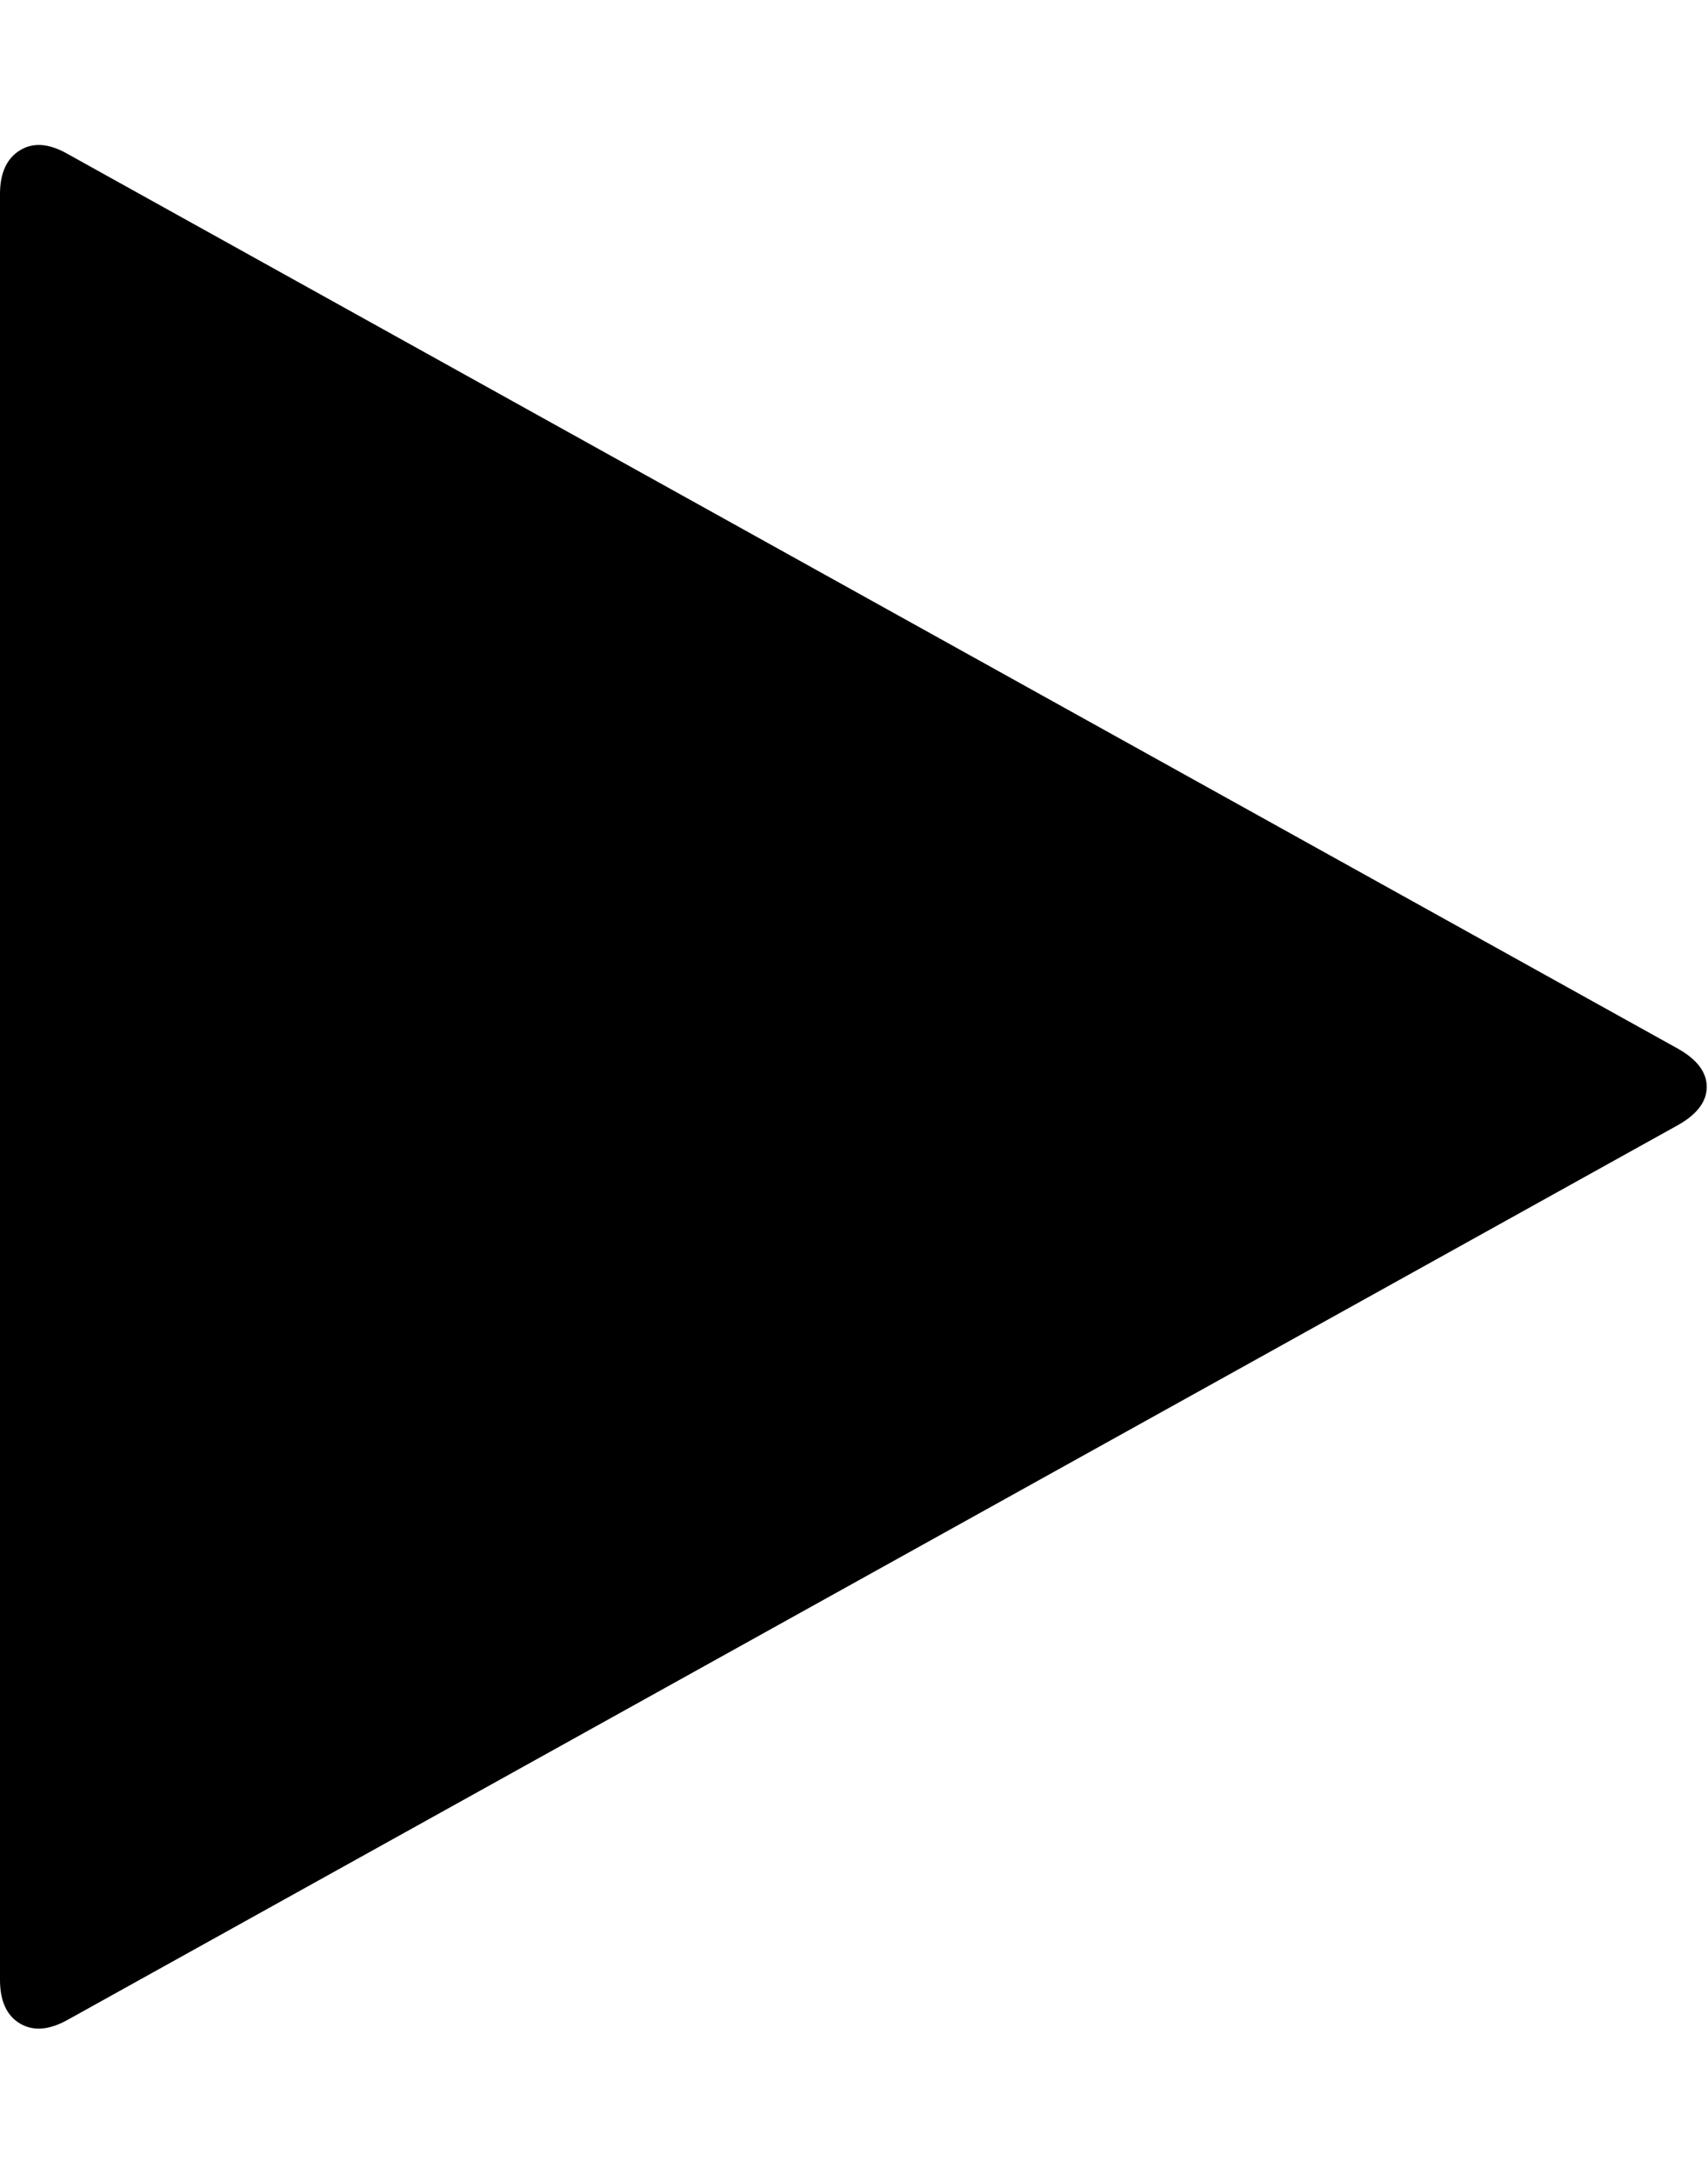 <svg height="512" width="402.3" xmlns="http://www.w3.org/2000/svg"><path d="m0 466.3v-420.6q0-7.4 4.7-10.3t11.3 0.9l379.4 210.8q6.6 3.8 6.6 8.9t-6.6 8.9l-379.4 210.8q-6.6 3.7-11.3 0.9t-4.7-10.3z" /></svg>